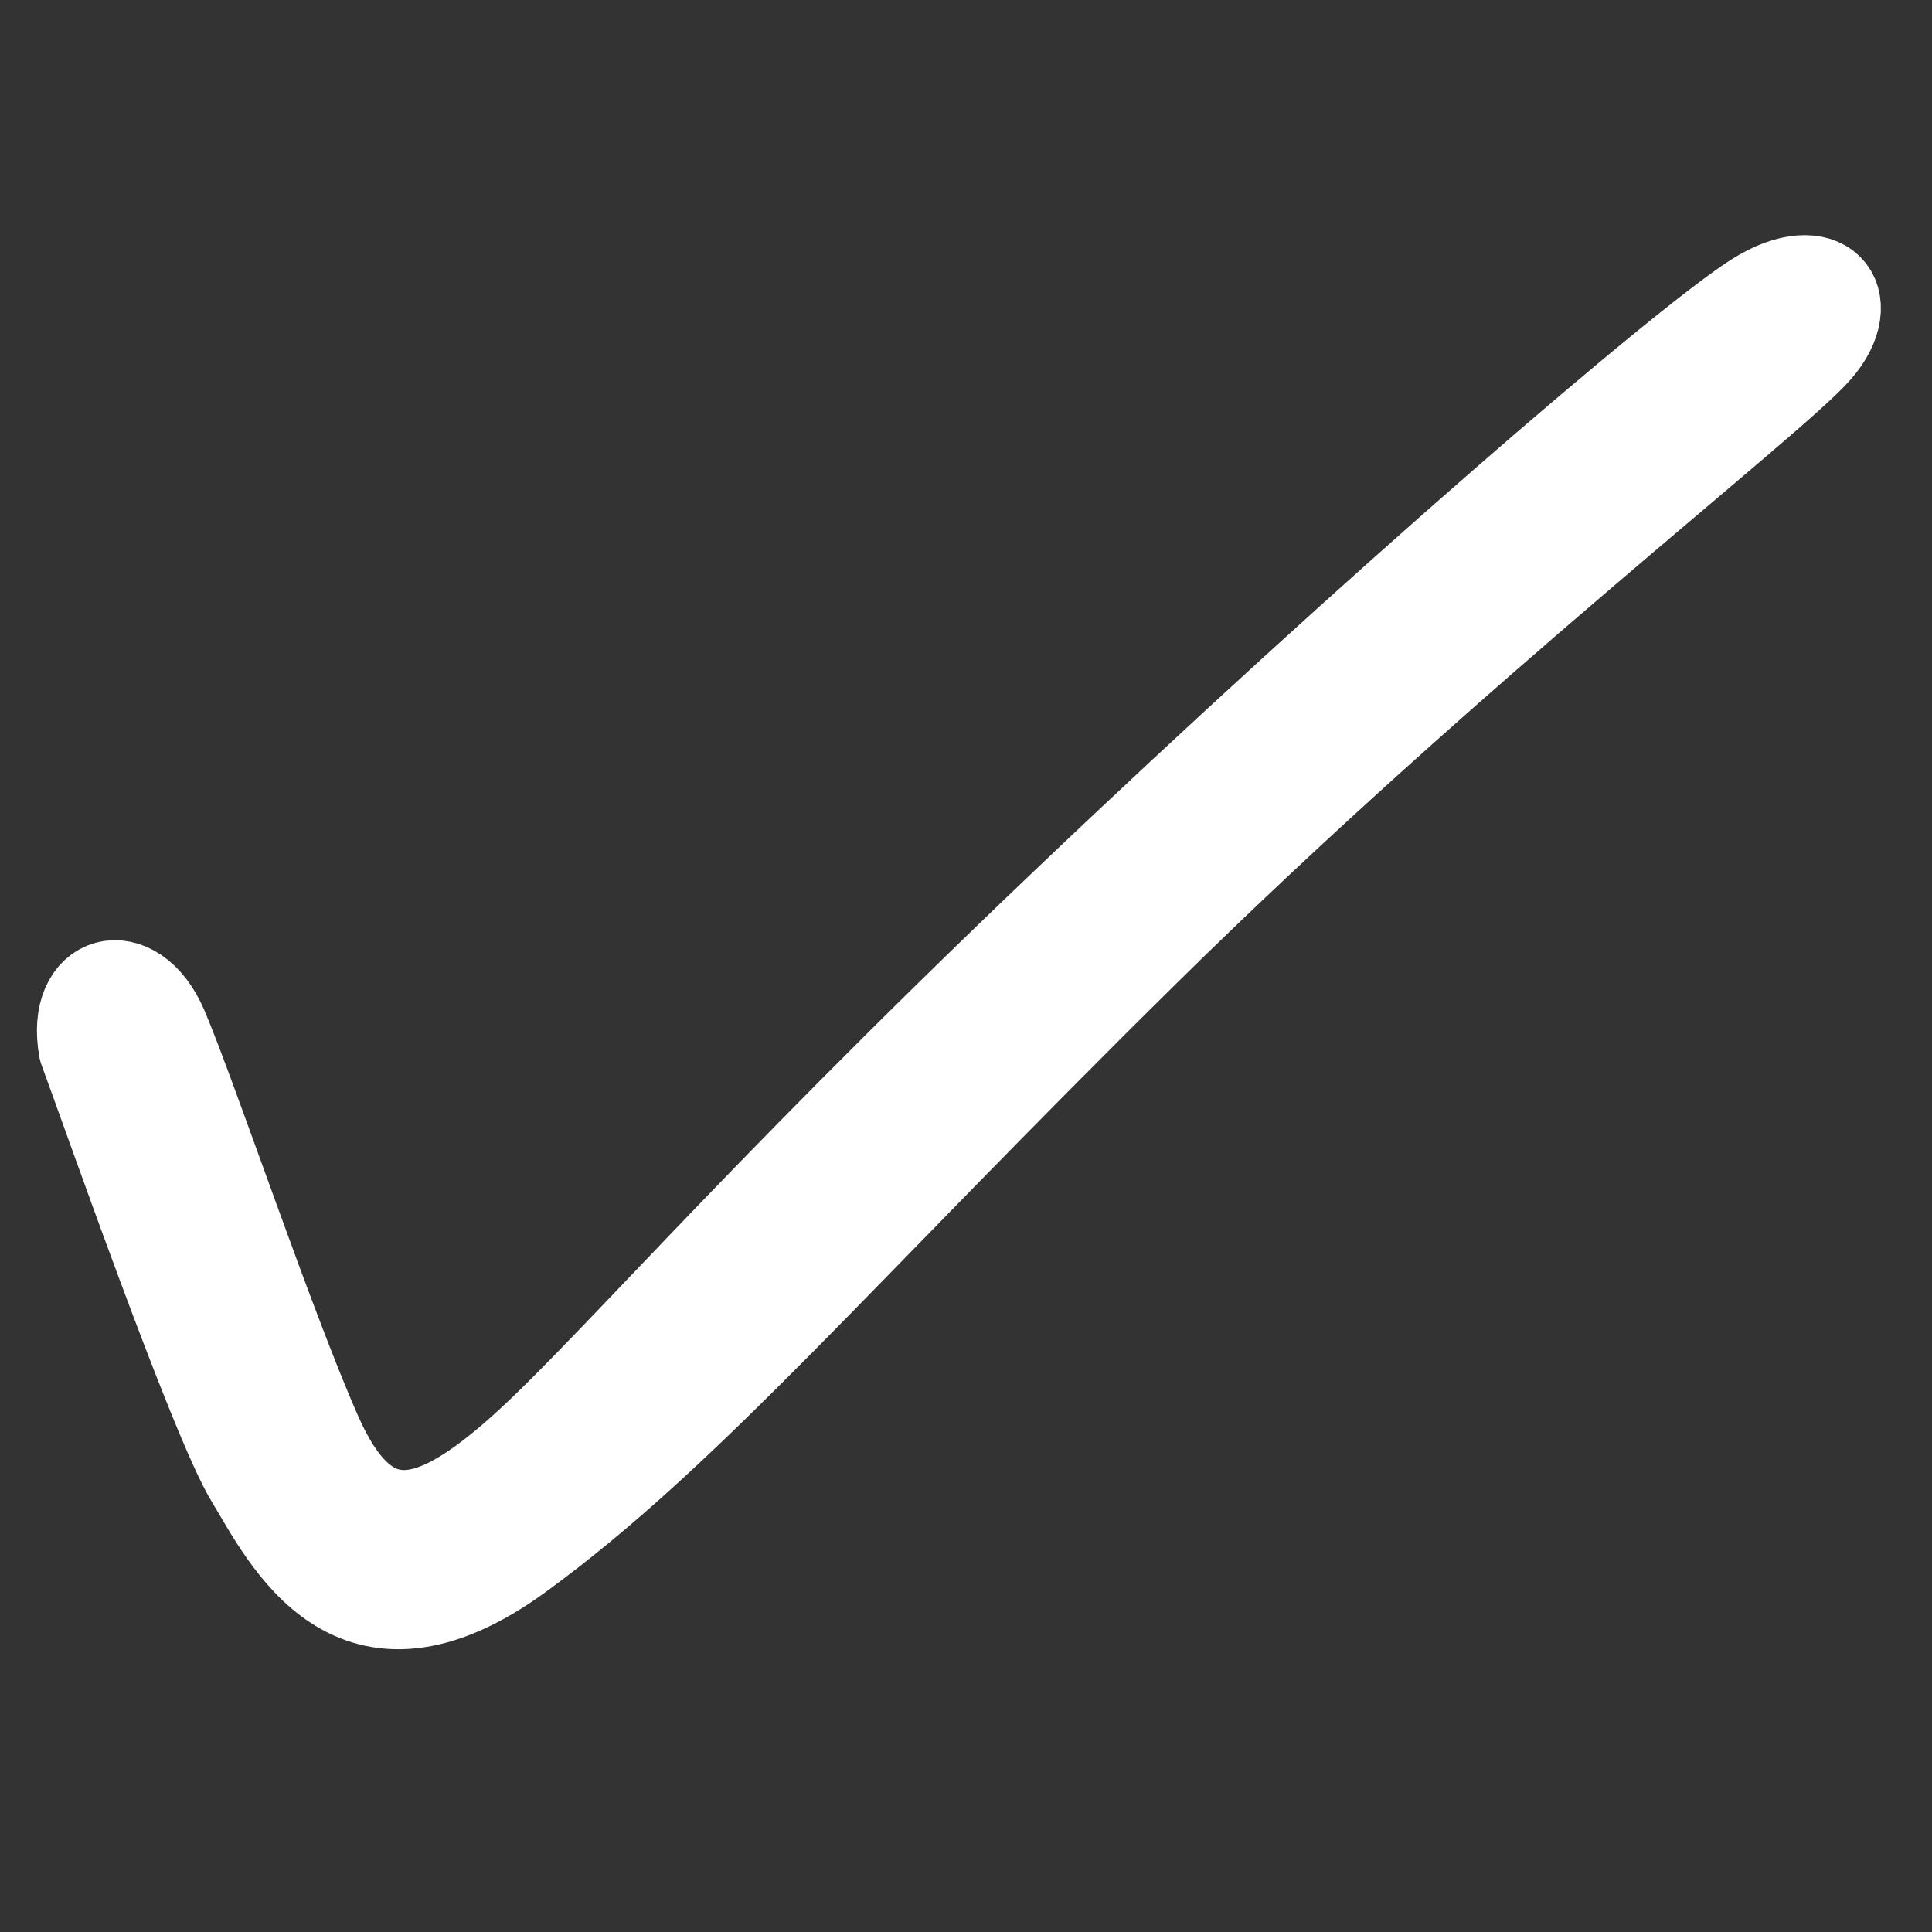 <svg version="1.1" viewBox="0.0 0.0 180.0 180.0" fill="none" stroke="none" stroke-linecap="square" stroke-miterlimit="10" xmlns:xlink="http://www.w3.org/1999/xlink" xmlns="http://www.w3.org/2000/svg"><rect x="0.0" y="0.0" width="180.0" height="180.0" fill="#333333" stroke="none"/><clipPath id="g86763e6256_2_0.0"><path d="m0 0l180.0 0l0 180.0l-180.0 0l0 -180.0z" clip-rule="nonzero"/></clipPath><g clip-path="url(#g86763e6256_2_0.0)"><path fill="#000000" fill-opacity="0.0" d="m0 0l180.0 0l0 180.0l-180.0 0z" fill-rule="evenodd"/><path fill="#ffffff" d="m169.401 32.738c-4.279 4.876 -33.93 27.761 -62.586 56.019c-28.656 28.258 -42.486 44.775 -58.307 56.317c-15.82 11.542 -21.989 -1.691 -25.373 -7.263c-3.383 -5.572 -13.631 -34.925 -15.522 -39.999c-1.294 -6.965 4.975 -8.656 7.761 -2.089c2.786 6.567 9.851 27.661 14.328 37.81c4.478 10.149 10.049 8.955 18.009 2.089c7.96 -6.865 21.094 -22.686 51.044 -51.242c29.95 -28.556 58.108 -52.636 64.675 -56.815c6.567 -4.179 10.249 0.299 5.97 5.174z" fill-rule="evenodd"/><path stroke="#ffffff" stroke-width="8.0" stroke-linejoin="round" stroke-linecap="butt" d="m169.401 32.738c-4.279 4.876 -33.93 27.761 -62.586 56.019c-28.656 28.258 -42.486 44.775 -58.307 56.317c-15.82 11.542 -21.989 -1.691 -25.373 -7.263c-3.383 -5.572 -13.631 -34.925 -15.522 -39.999c-1.294 -6.965 4.975 -8.656 7.761 -2.089c2.786 6.567 9.851 27.661 14.328 37.81c4.478 10.149 10.049 8.955 18.009 2.089c7.96 -6.865 21.094 -22.686 51.044 -51.242c29.95 -28.556 58.108 -52.636 64.675 -56.815c6.567 -4.179 10.249 0.299 5.97 5.174z" fill-rule="evenodd"/></g></svg>
